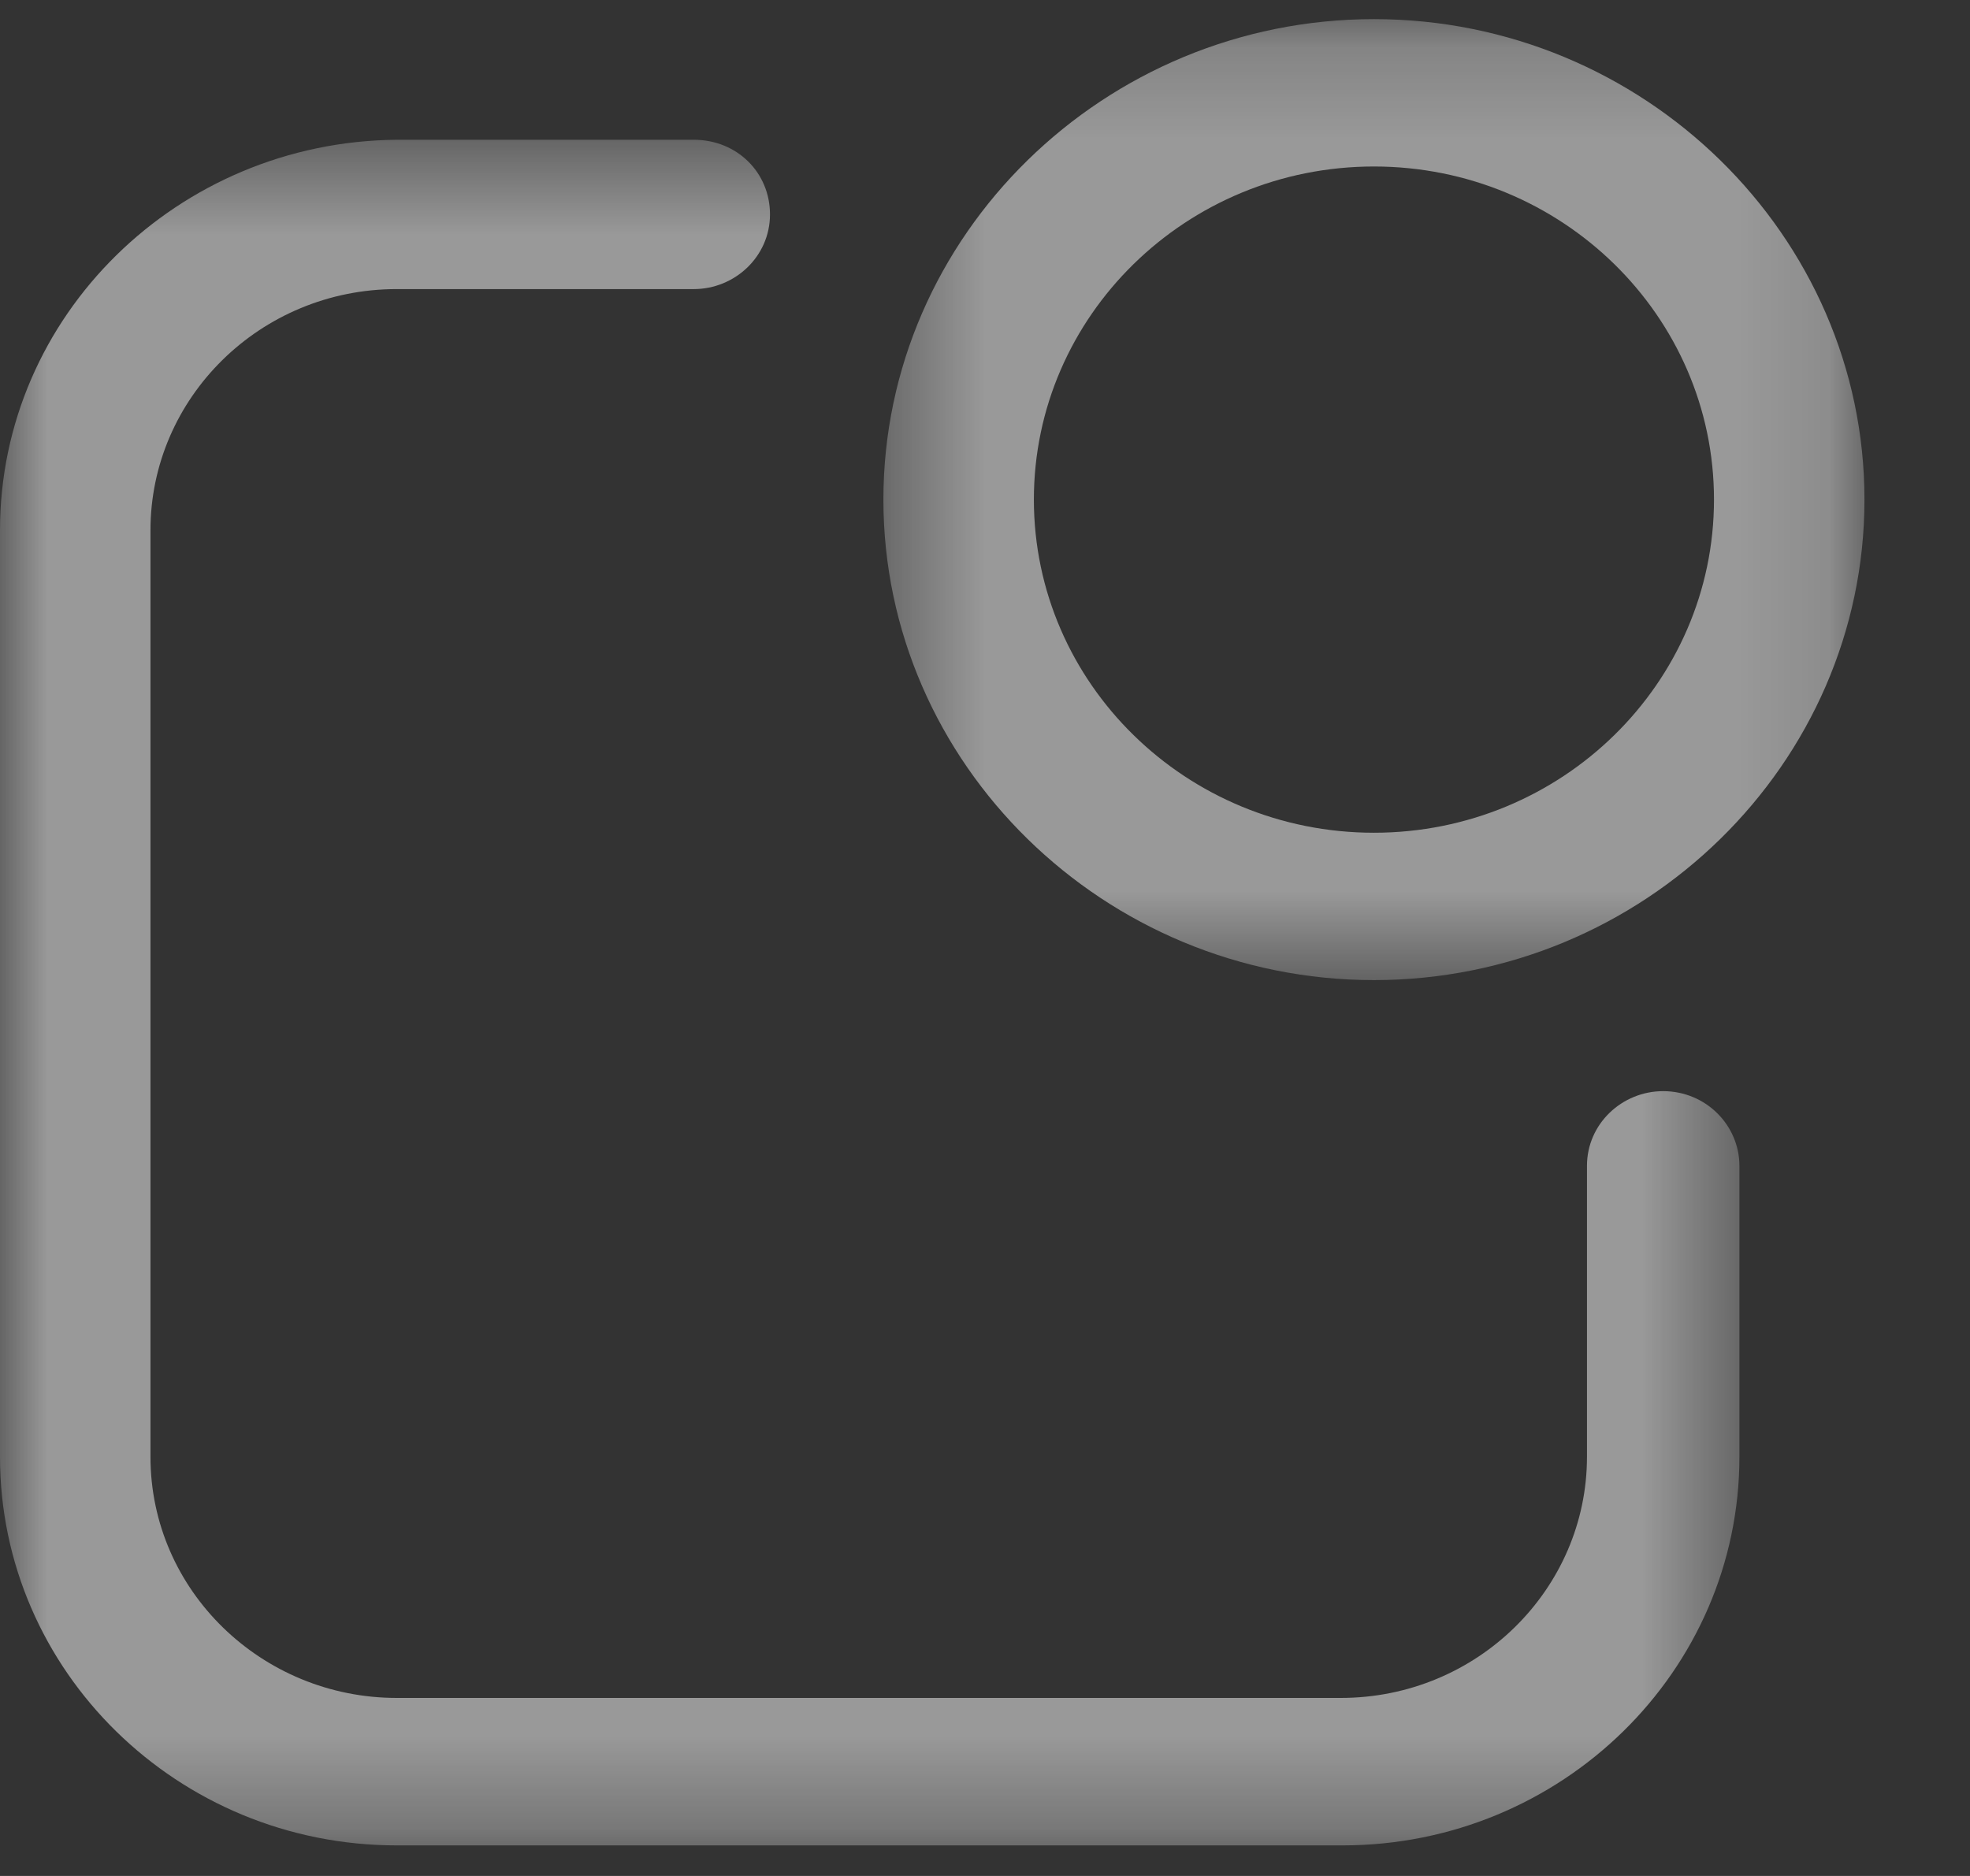 <svg width="21" height="20" viewBox="0 0 21 20" fill="none" xmlns="http://www.w3.org/2000/svg">
<rect x="0" y="0" width="21" height="20" fill="#333333" stroke="none"/>
<g opacity="0.5">
<mask id="mask0" mask-type="alpha" maskUnits="userSpaceOnUse" x="9" y="0" width="11" height="11">
<path fill-rule="evenodd" clip-rule="evenodd" d="M9.417 0.204H19.875V10.449H9.417V0.204Z" fill="white"/>
</mask>
<g mask="url(#mask0)">
<path fill-rule="evenodd" clip-rule="evenodd" d="M11.021 5.326C11.021 3.367 12.646 1.775 14.646 1.775C16.646 1.775 18.271 3.367 18.271 5.326C18.271 7.286 16.646 8.878 14.646 8.878C12.646 8.878 11.021 7.286 11.021 5.326ZM14.646 0.204C11.771 0.204 9.417 2.51 9.417 5.326C9.417 8.143 11.771 10.449 14.646 10.449C17.521 10.449 19.875 8.143 19.875 5.326C19.875 2.51 17.521 0.204 14.646 0.204Z" fill="white"/>
</g>
<mask id="mask1" mask-type="alpha" maskUnits="userSpaceOnUse" x="0" y="1" width="19" height="19">
<path fill-rule="evenodd" clip-rule="evenodd" d="M0 1.49H18.542V19.674H0V1.49Z" fill="white"/>
</mask>
<g mask="url(#mask1)">
<path fill-rule="evenodd" clip-rule="evenodd" d="M4.229 19.674H14.312C16.646 19.674 18.542 17.816 18.542 15.531V12.429C18.542 12 18.188 11.633 17.729 11.633C17.292 11.633 16.917 11.98 16.917 12.429V15.531C16.917 16.939 15.75 18.102 14.292 18.102H4.229C2.792 18.102 1.604 16.959 1.604 15.531V5.653C1.604 4.245 2.771 3.082 4.229 3.082H7.396C7.833 3.082 8.208 2.735 8.208 2.286C8.208 1.837 7.854 1.49 7.396 1.49H4.229C1.896 1.51 0 3.367 0 5.653V15.531C0 17.816 1.896 19.674 4.229 19.674Z" fill="white"/>
</g>
</g>
</svg>
